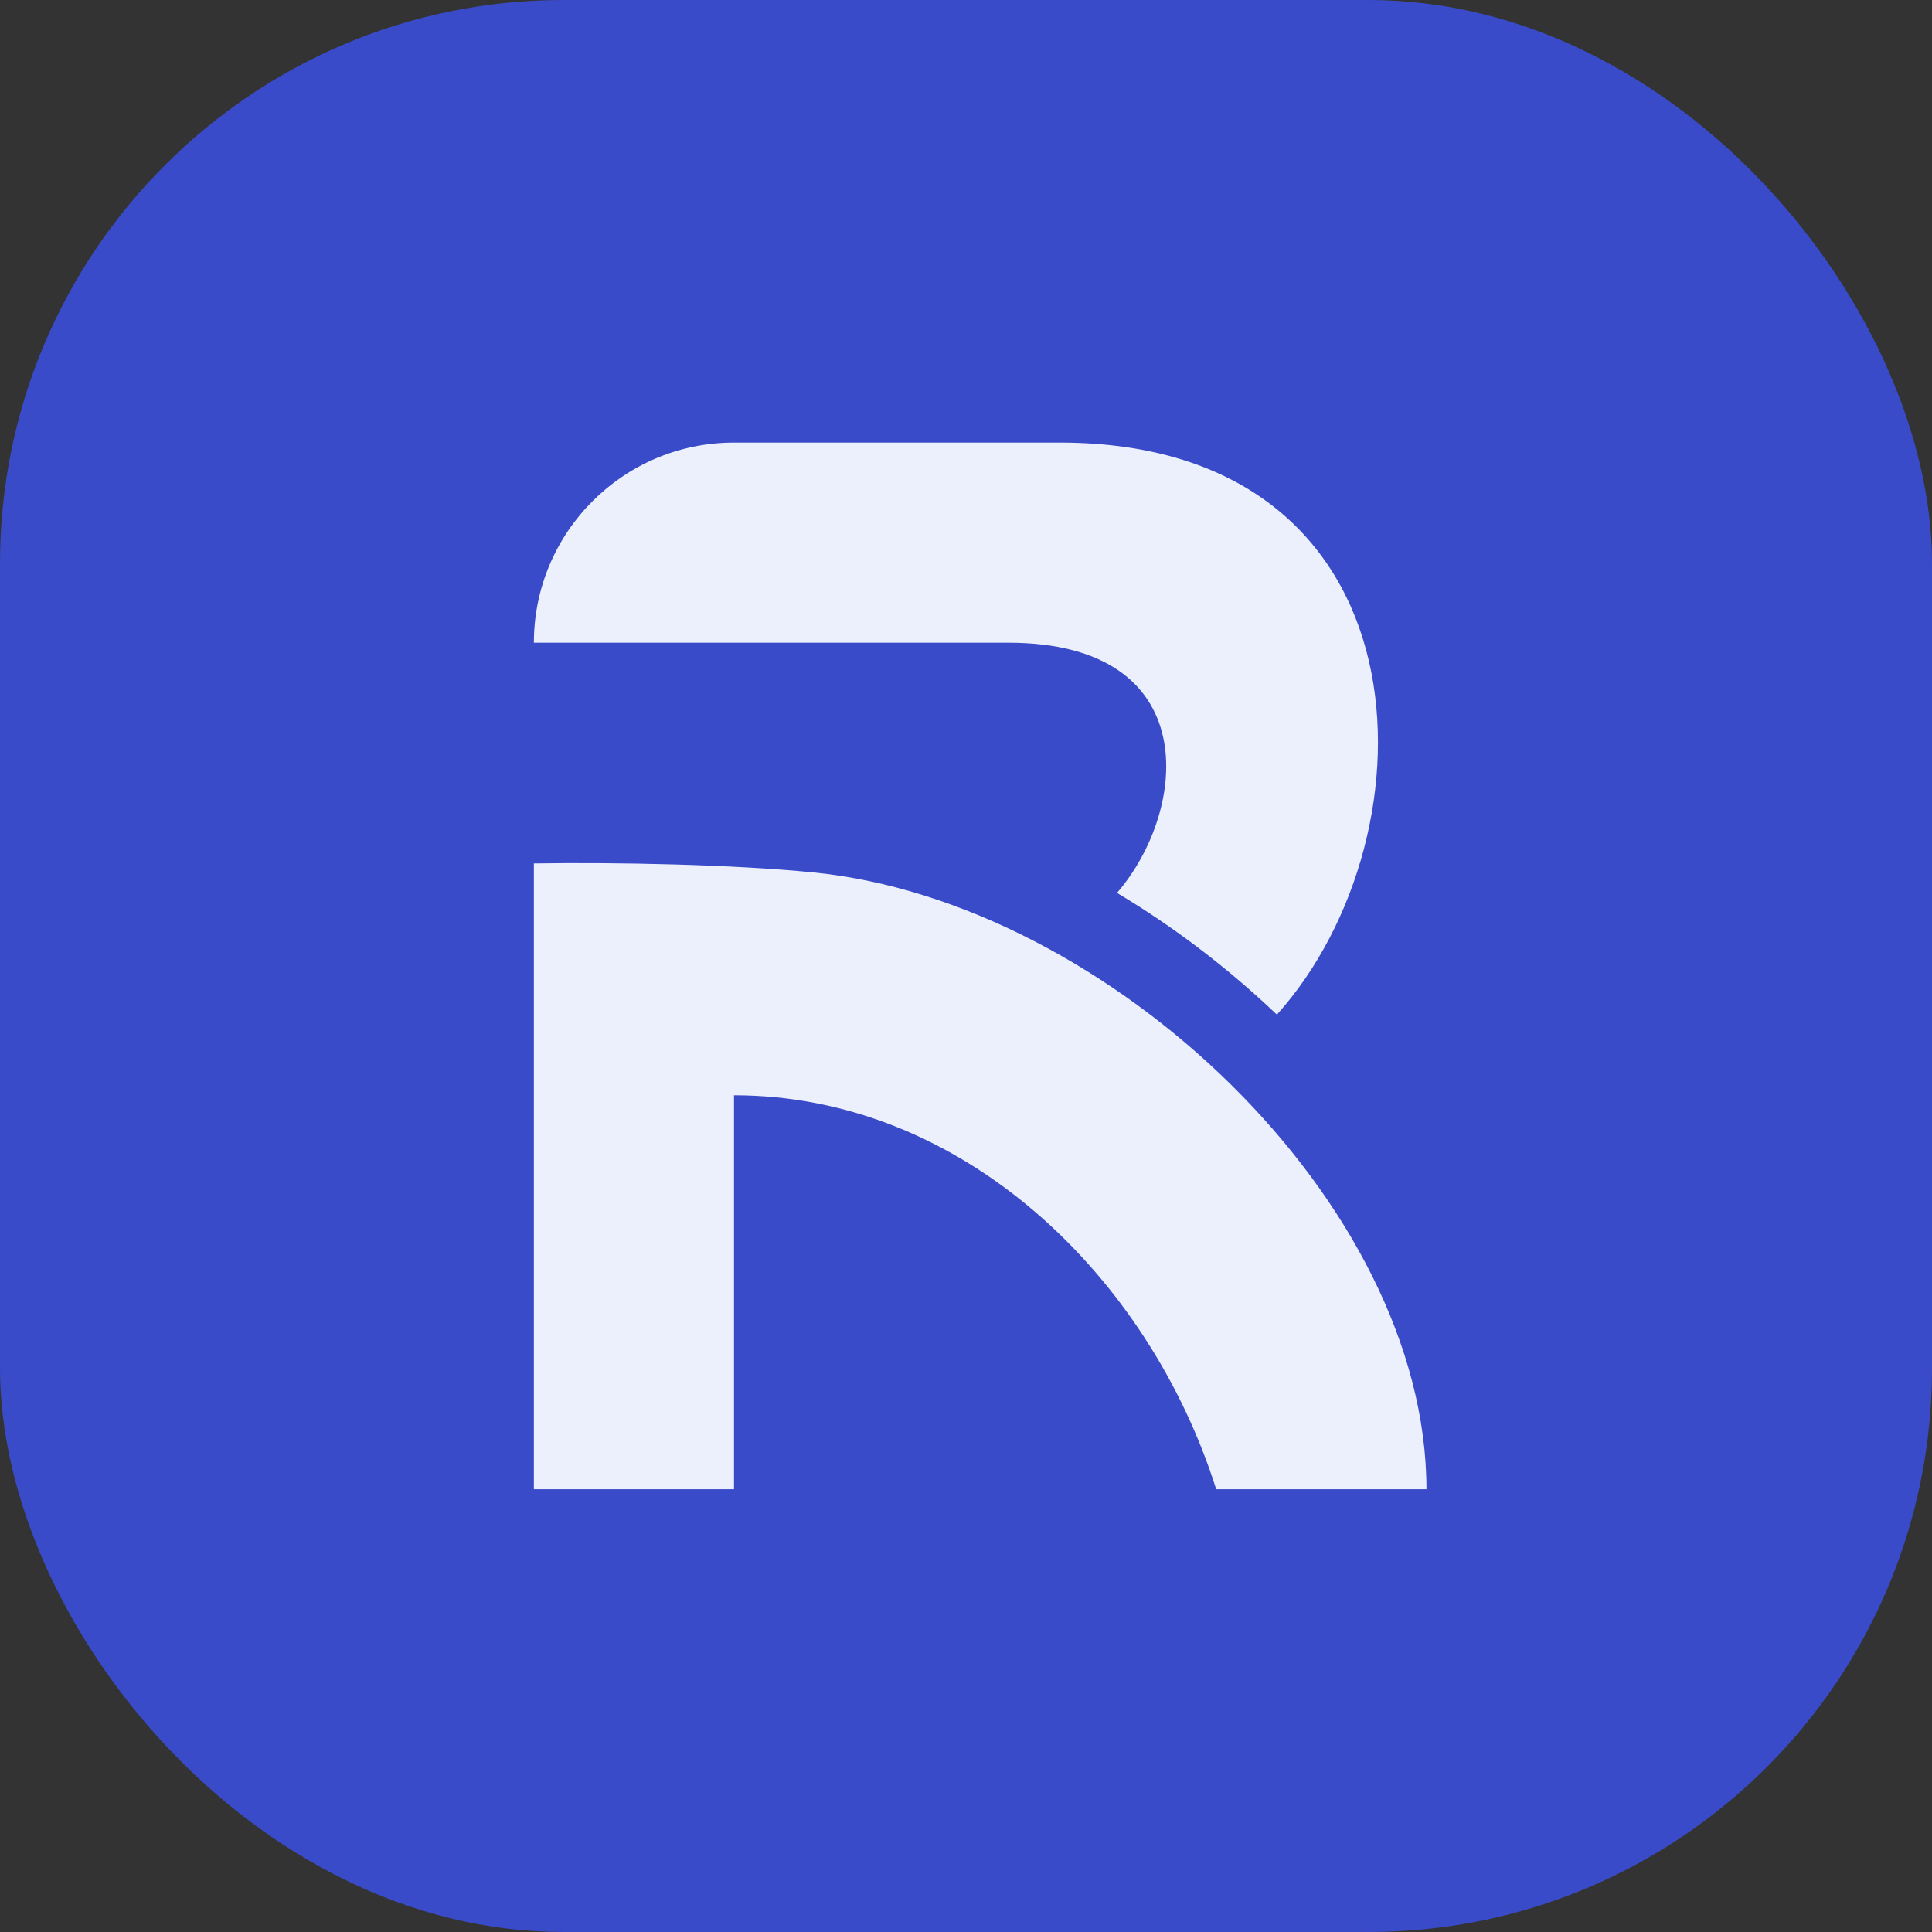 <?xml version="1.0" encoding="UTF-8"?>
<svg id="Favicon" xmlns="http://www.w3.org/2000/svg" viewBox="0 0 120 120">
  <rect x="0" y="0" width="120" height="120" fill="#333333" stroke="none"/>
  <defs>
    <style>
      .cls-1 {
        fill: #ecf0fc;
      }

      .cls-2 {
        fill: #3a4bc9;
      }
    </style>
  </defs>
  <rect class="cls-2" width="120" height="120" rx="35" ry="35"/>
  <g>
    <path class="cls-1" d="M88.6,92.5h-13.06c-4.2-13.27-15.76-24.47-29.95-24.47v24.47h-12.43s0-38.87,0-38.87c5.02-.08,12.38.06,17.38.56,18.34,1.84,38.06,20.5,38.06,38.32Z"/>
    <path class="cls-1" d="M79.31,63.02c-3.08-2.93-6.43-5.47-9.93-7.56,4.47-5.18,5.4-15.54-6.75-15.54h-29.47c0-6.86,5.56-12.43,12.43-12.43h20.23c23.09,0,23.61,24.26,13.49,35.53Z"/>
  </g>
</svg>